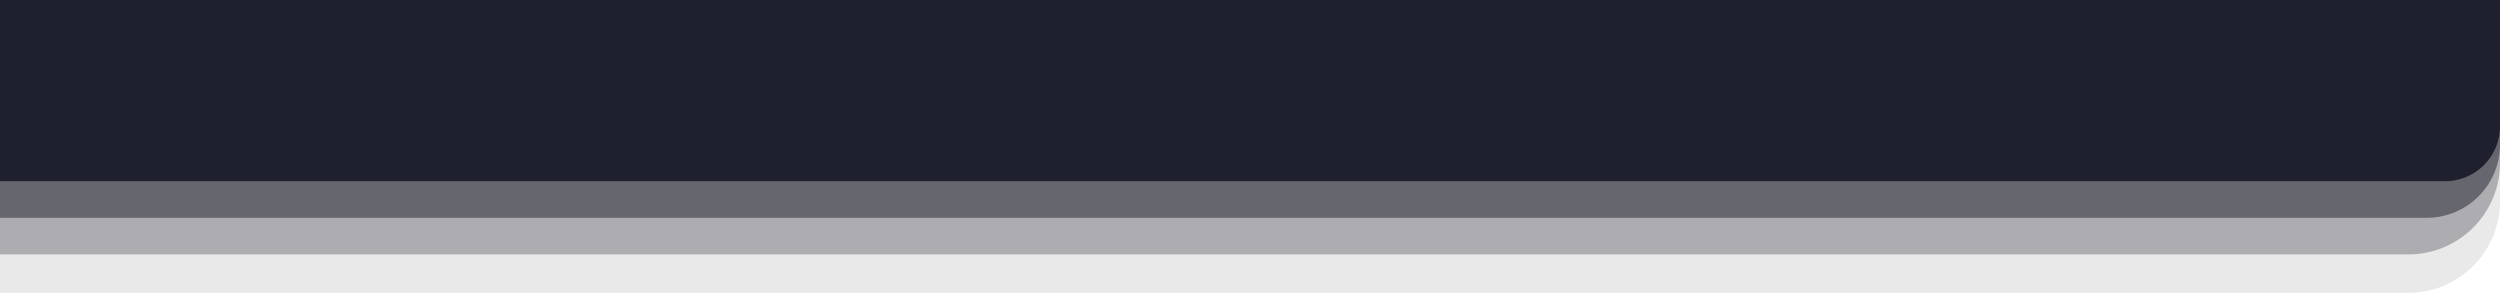 <svg xmlns="http://www.w3.org/2000/svg" width="1366" height="160" viewBox="0 0 1366 160">
    <g fill="#1e212d">
        <path d="M0 0h1366v50a50 50 0 0 1-50 50H0V0z" opacity="0.1" transform="translate(0 -688) translate(0 748)"/>
        <path d="M0 0h1366v49a50 50 0 0 1-50 50H0V0z" opacity="0.3" transform="translate(0 -688) translate(0 728)"/>
        <path d="M0 0h1366v59a40 40 0 0 1-40 40H0V0z" opacity="0.5" transform="translate(0 -688) translate(0 708)"/>
        <path d="M0 0h1366v69a30 30 0 0 1-30 30H0V0z" transform="translate(0 -688) translate(0 688)"/>
    </g>
</svg>
